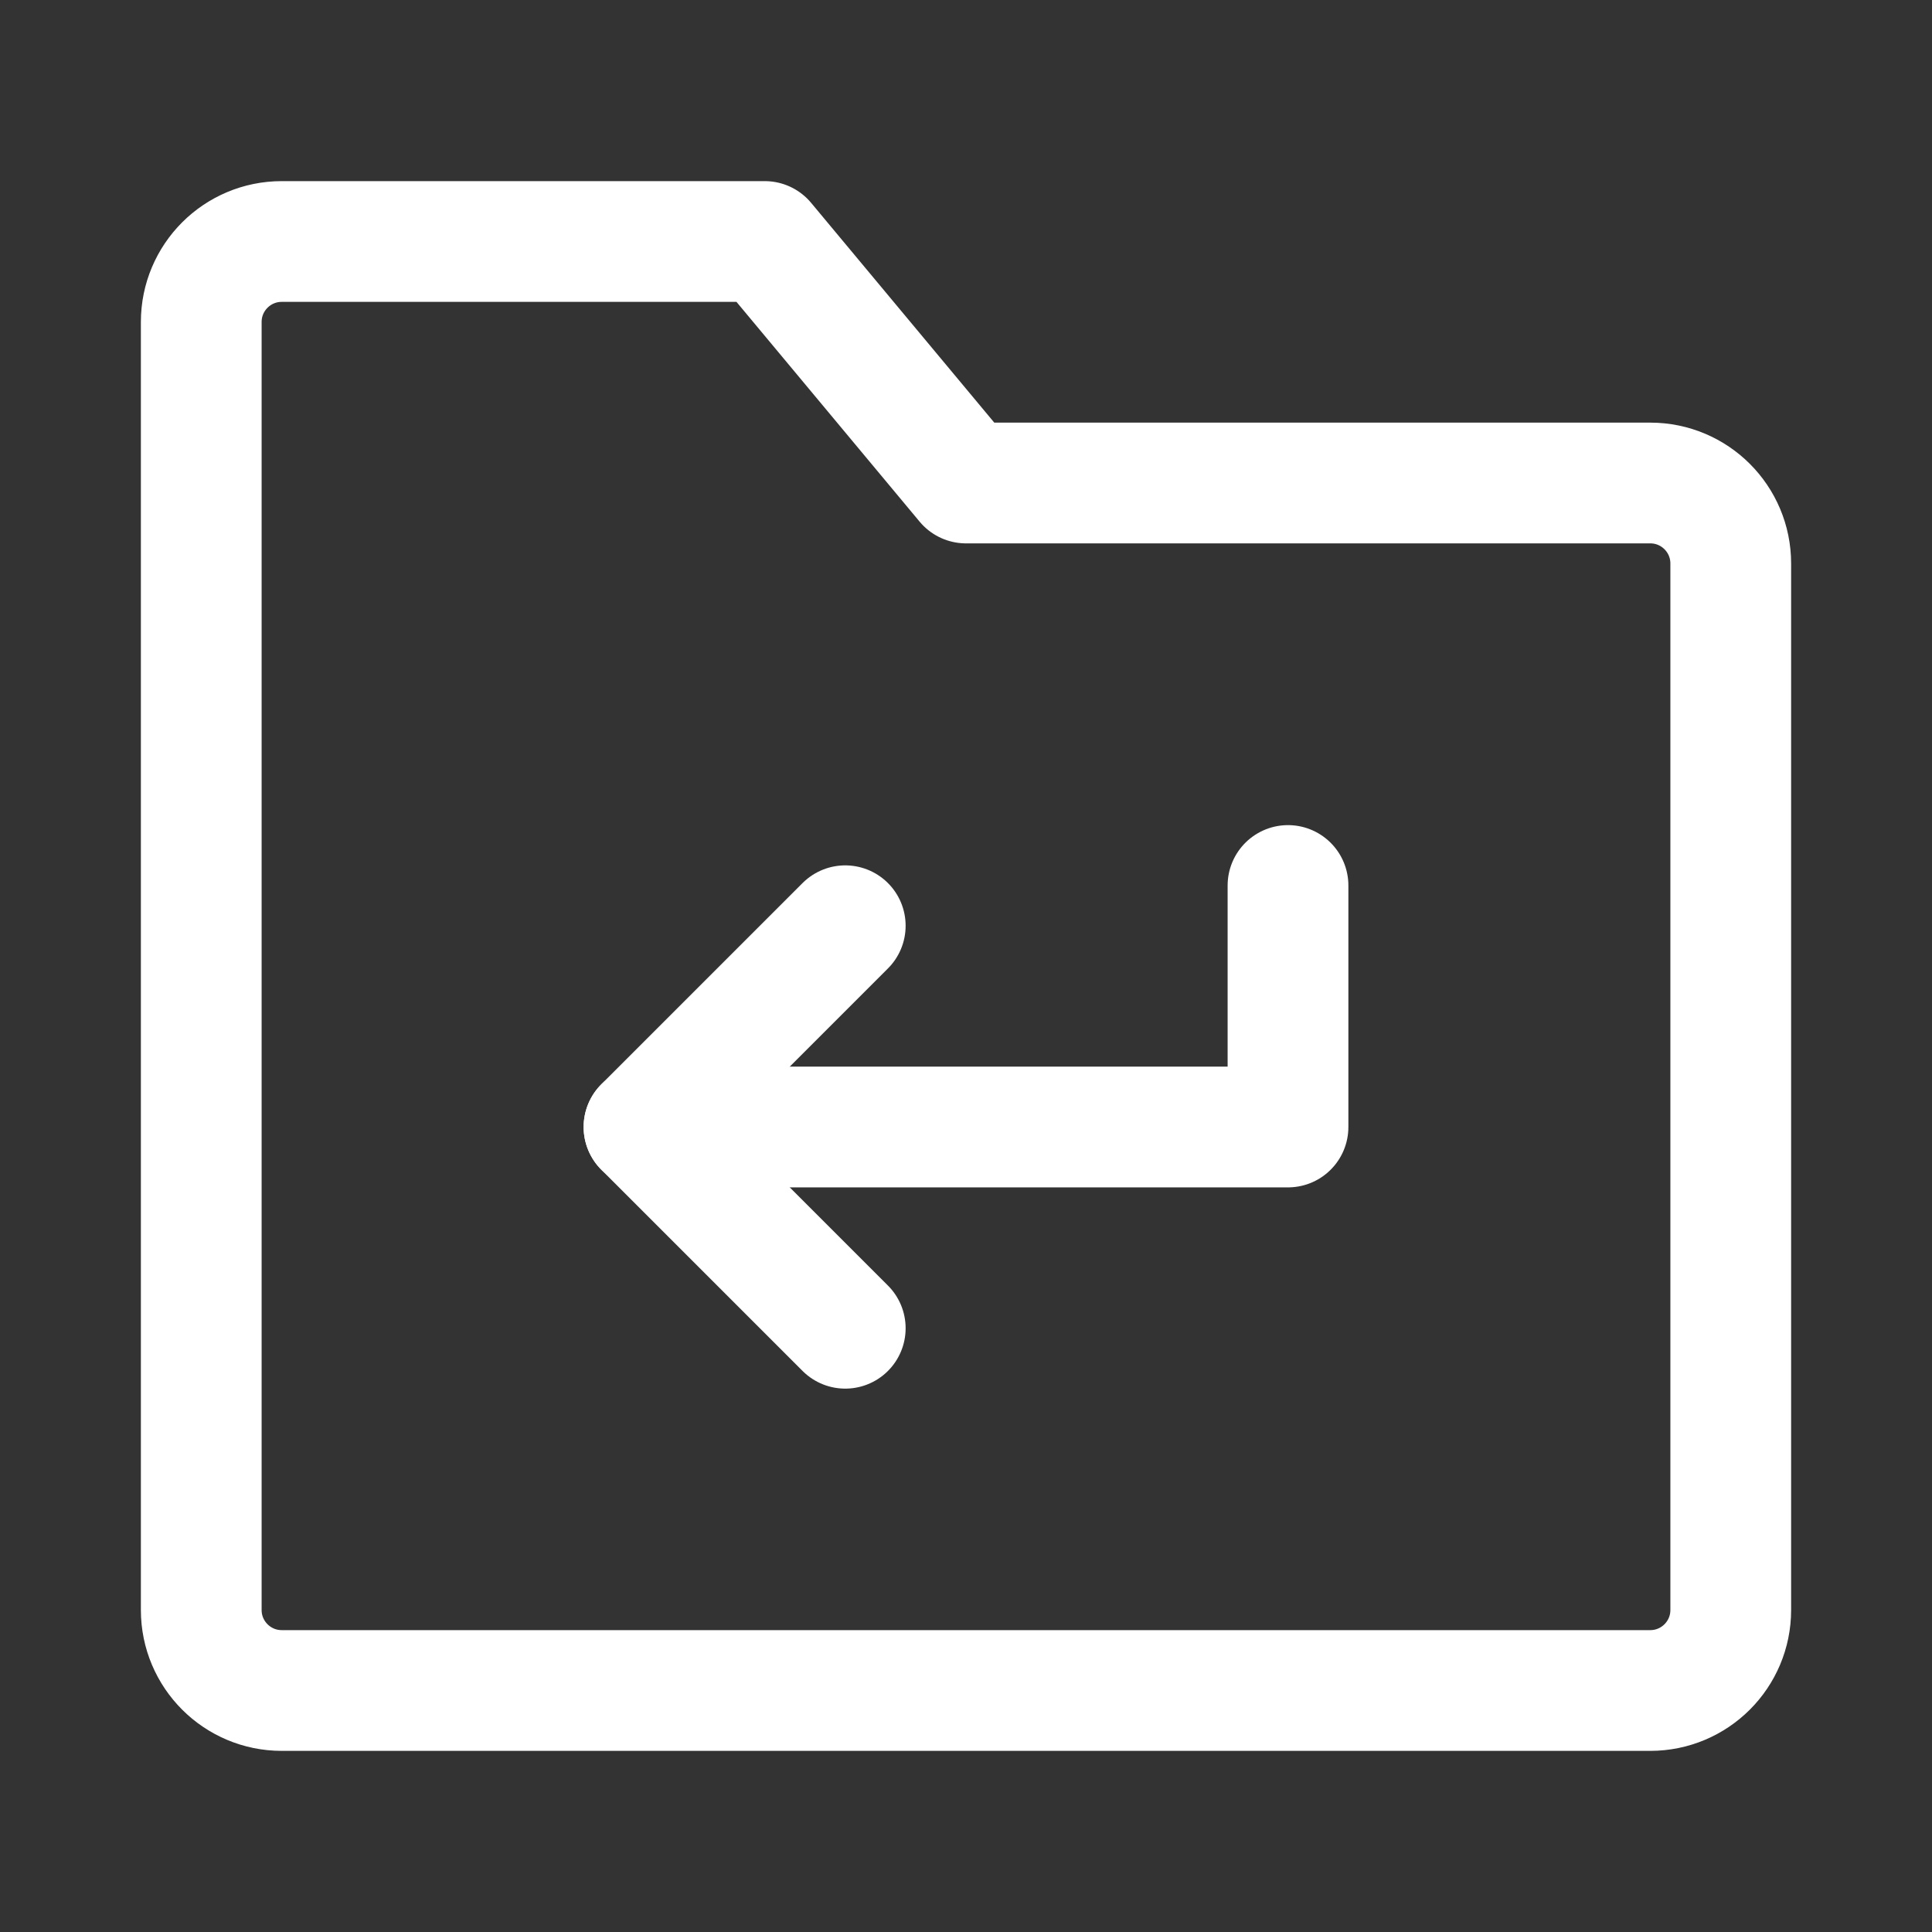 <?xml version="1.0" encoding="UTF-8"?><svg width="32" height="32" viewBox="0 0 48 48" fill="none" xmlns="http://www.w3.org/2000/svg"><rect x="0" y="0" width="48" height="48" fill="#333333" stroke="none"/><path d="M5 8C5 6.895 5.895 6 7 6H19L24 12H41C42.105 12 43 12.895 43 14V40C43 41.105 42.105 42 41 42H7C5.895 42 5 41.105 5 40V8Z" fill="none" stroke="#ffffff" stroke-width="3" stroke-linejoin="round"/><path d="M21 23L16 28L21 33" stroke="#ffffff" stroke-width="3" stroke-linecap="round" stroke-linejoin="round"/><path d="M16 28H32V22" stroke="#ffffff" stroke-width="3" stroke-linecap="round" stroke-linejoin="round"/></svg>
